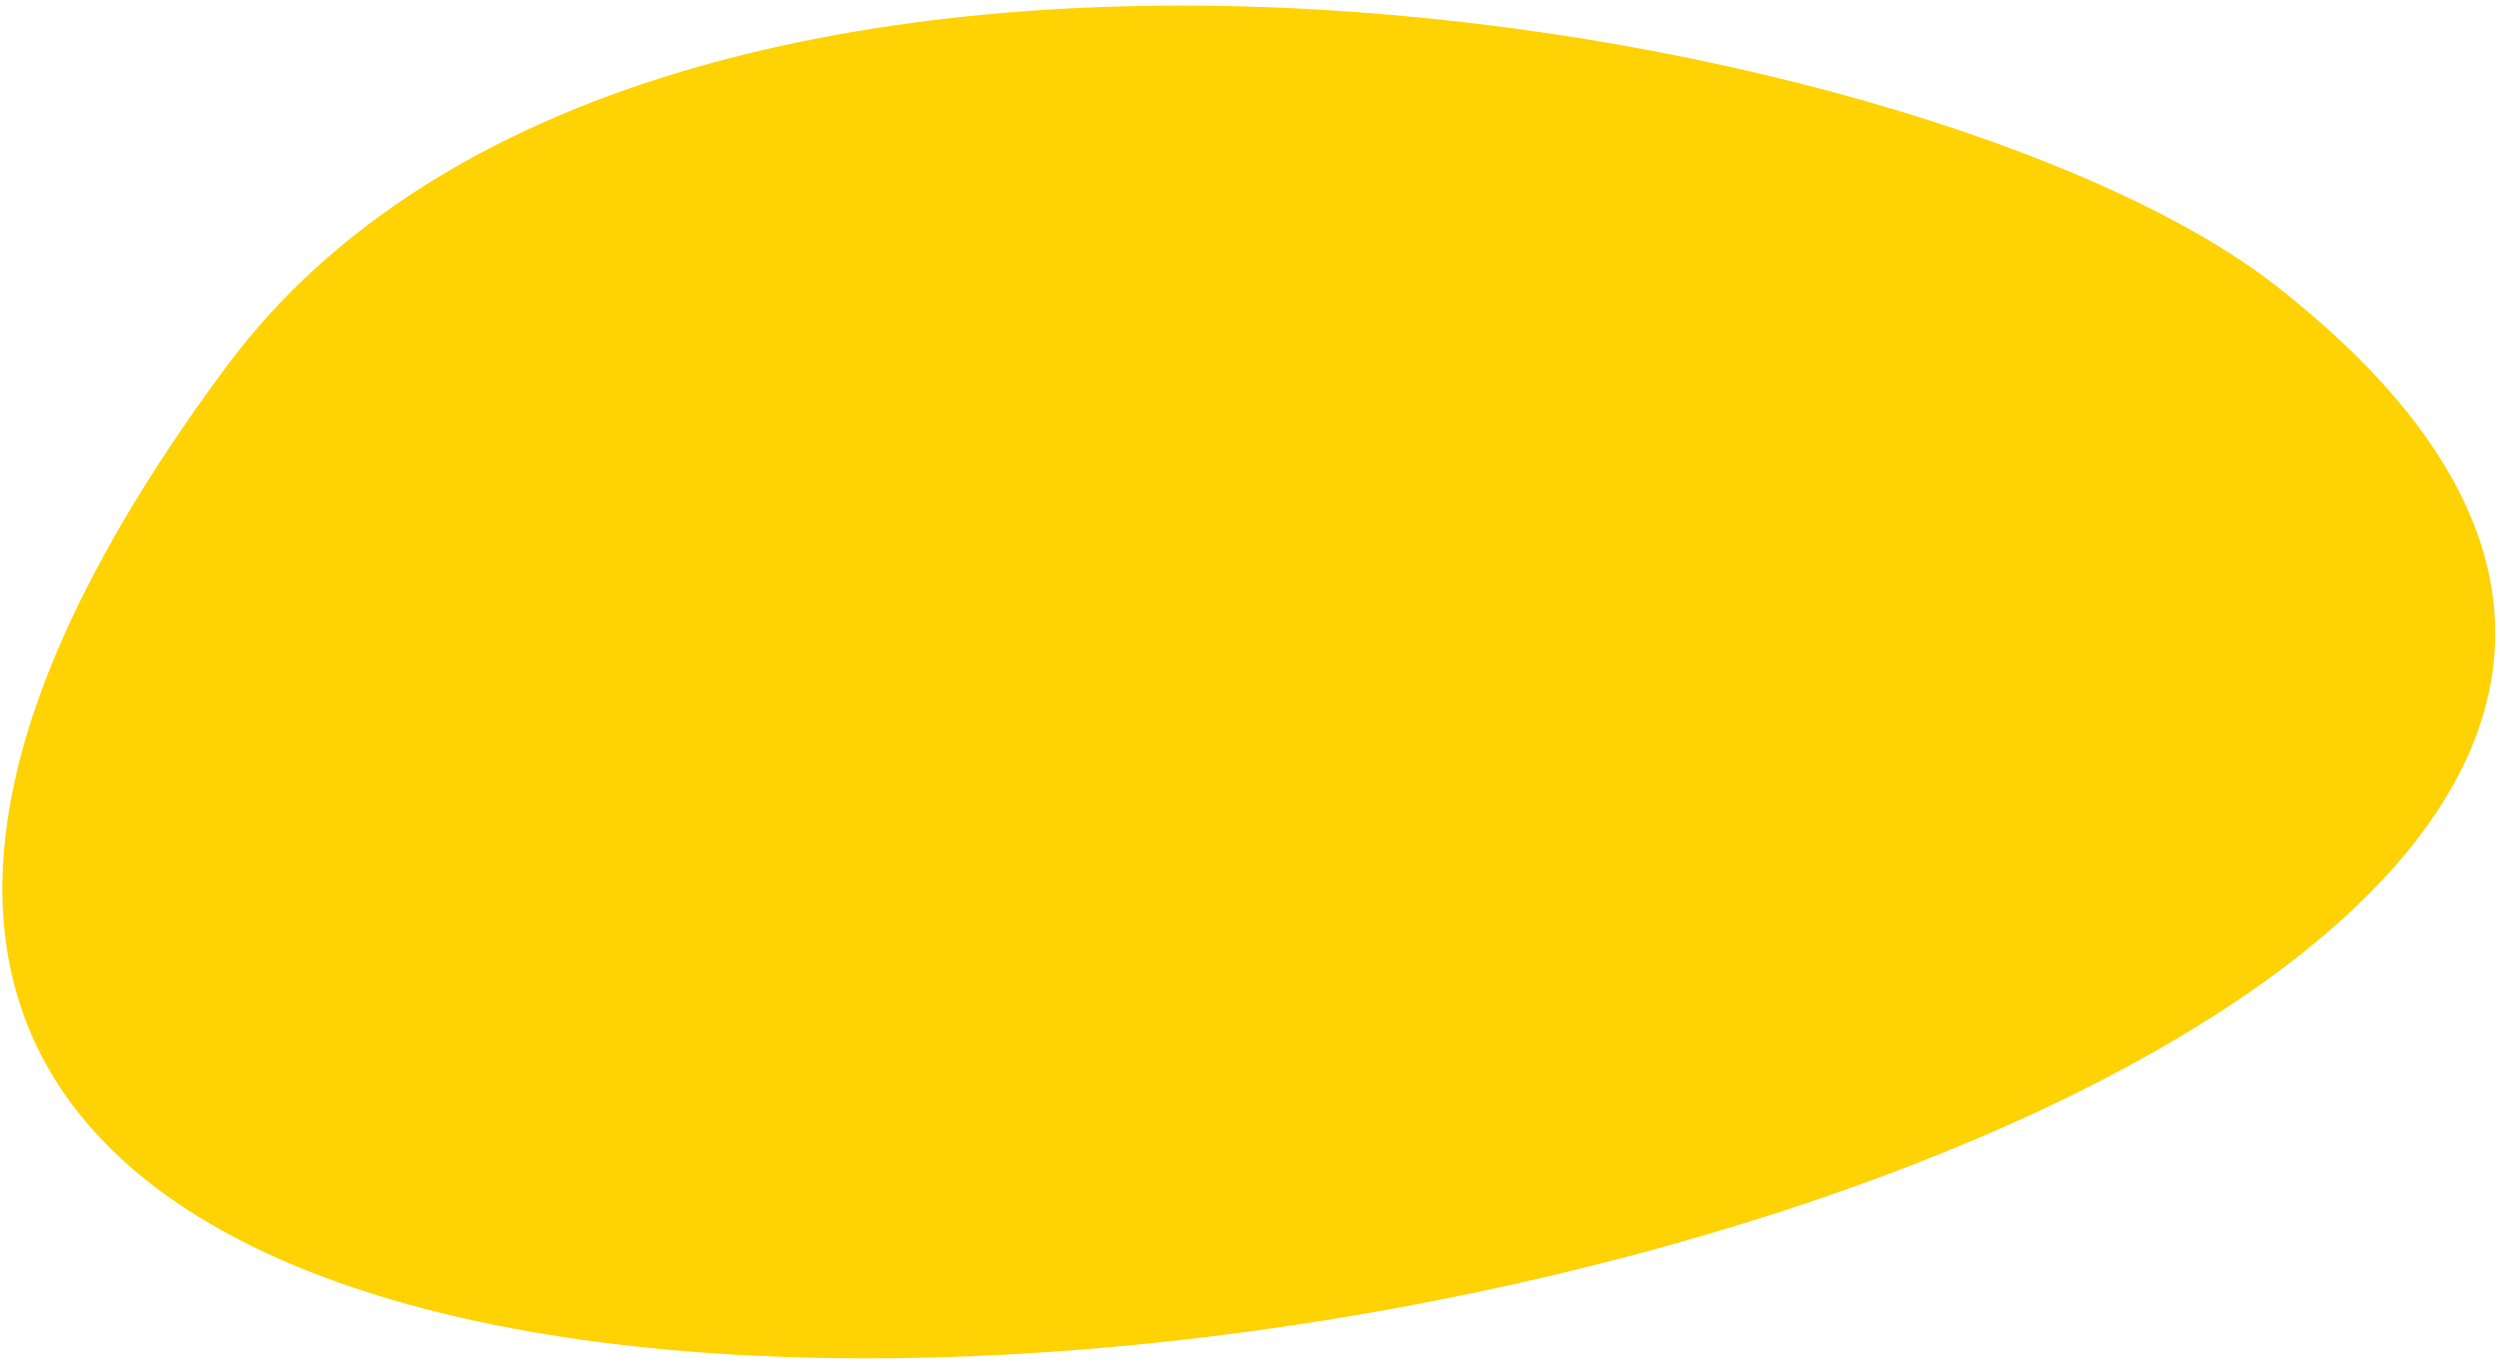 <svg width="418" height="228" viewBox="0 0 418 228" fill="none" xmlns="http://www.w3.org/2000/svg">
<path d="M37.877 61.266C109.202 -34.757 321.755 1.832 380.531 47.766C589.736 211.26 -173.831 346.282 37.877 61.266Z" fill="#FFD203"/>
</svg>
